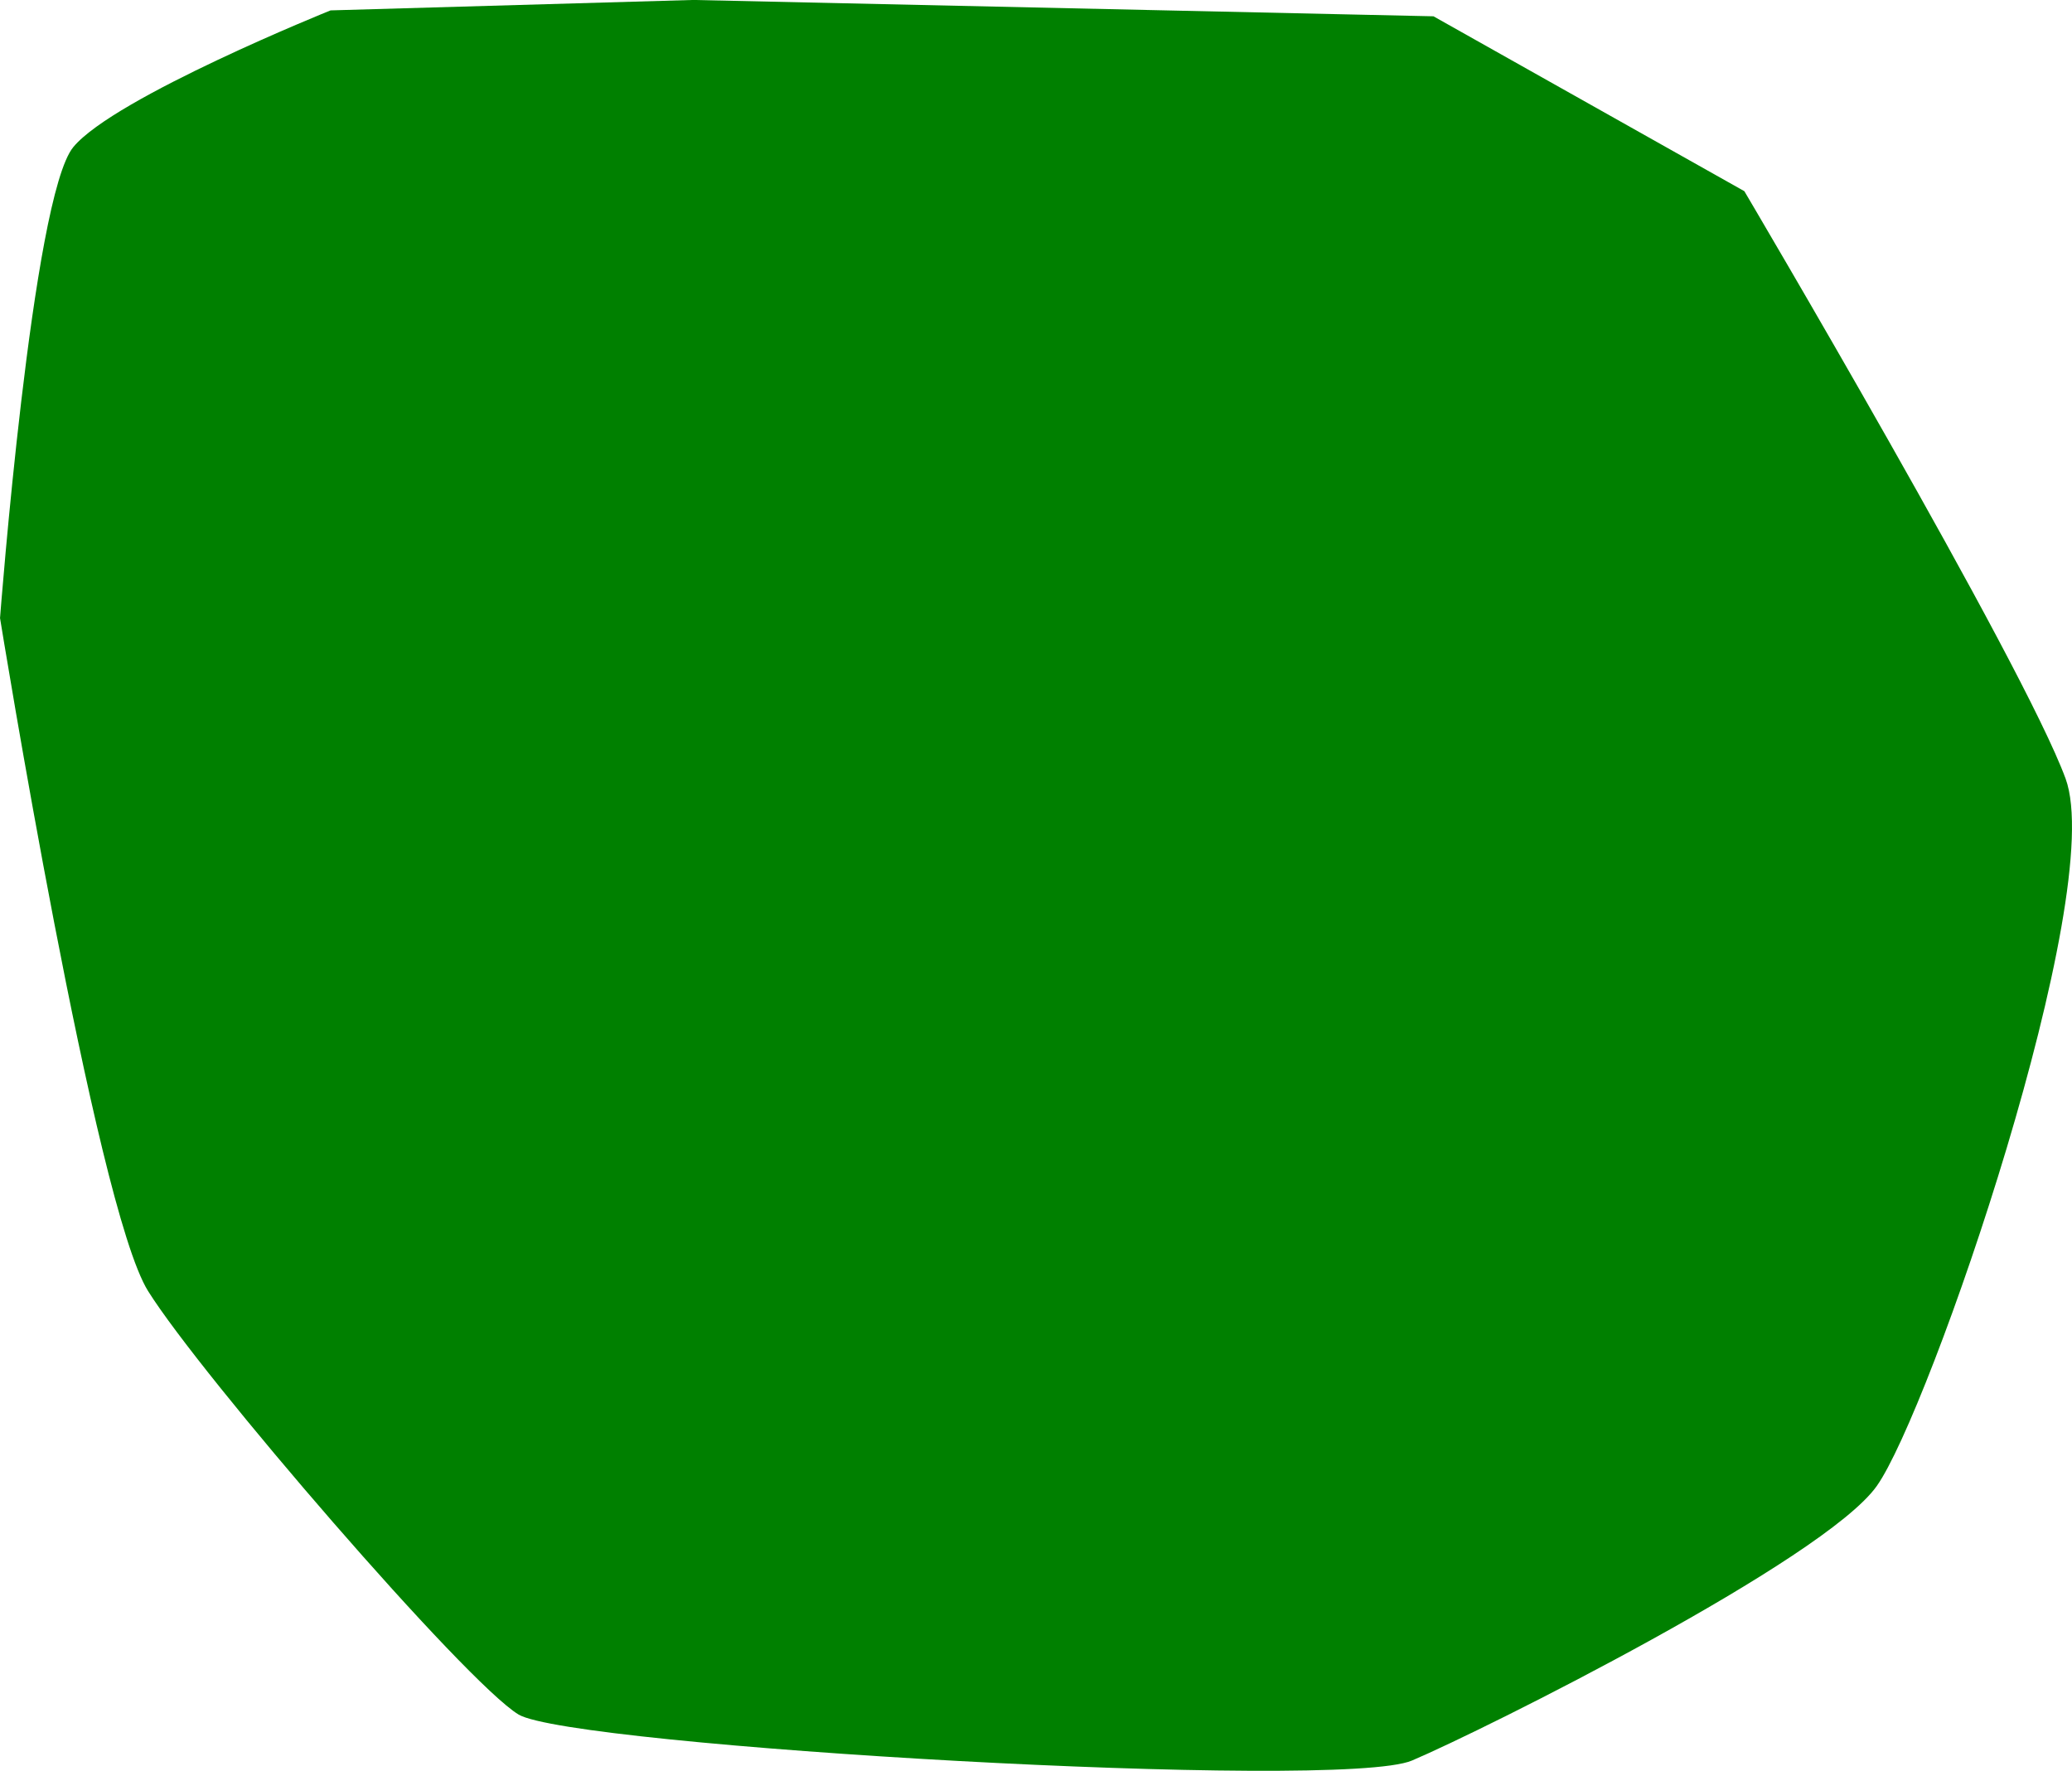 <?xml version="1.0" encoding="UTF-8" standalone="no"?>
<!-- Created with Inkscape (http://www.inkscape.org/) -->

<svg
   version="1.1"
   id="svg1"
   width="42.091"
   height="35.977"
   viewBox="0 0 42.091 35.977"
   sodipodi:docname="cells_crop.svg"
   inkscape:version="1.3.2 (091e20ef0f, 2023-11-25)"
   xmlns:inkscape="http://www.inkscape.org/namespaces/inkscape"
   xmlns:sodipodi="http://sodipodi.sourceforge.net/DTD/sodipodi-0.dtd"
   xmlns="http://www.w3.org/2000/svg"
   xmlns:svg="http://www.w3.org/2000/svg">
  <defs
     id="defs1" />
  <sodipodi:namedview
     id="namedview1"
     pagecolor="#ffffff"
     bordercolor="#000000"
     borderopacity="0.25"
     inkscape:showpageshadow="2"
     inkscape:pageopacity="0.0"
     inkscape:pagecheckerboard="0"
     inkscape:deskcolor="#d1d1d1"
     showguides="true"
     inkscape:zoom="1"
     inkscape:cx="246"
     inkscape:cy="97"
     inkscape:window-width="1920"
     inkscape:window-height="1016"
     inkscape:window-x="0"
     inkscape:window-y="27"
     inkscape:window-maximized="1"
     inkscape:current-layer="g1">
    <sodipodi:guide
       position="-138.36,498.69"
       orientation="1,0"
       id="guide1"
       inkscape:locked="false" />
    <sodipodi:guide
       position="397.677,616.38"
       orientation="0,-1"
       id="guide2"
       inkscape:locked="false" />
    <sodipodi:guide
       position="285.553,269.976"
       orientation="0,-1"
       id="guide3"
       inkscape:locked="false" />
    <sodipodi:guide
       position="419.553,694.976"
       orientation="1,0"
       id="guide4"
       inkscape:locked="false" />
  </sodipodi:namedview>
  <g
     inkscape:groupmode="layer"
     inkscape:label="Image"
     id="g1"
     transform="translate(-466.447,-269.976)">
    <path
       style="fill:#008000;stroke-width:3.09;stroke-linejoin:round"
       d="m 466.447,282.529 c 0,0 1.934,11.958 3.008,13.676 1.074,1.719 6.455,7.959 7.526,8.603 1.072,0.645 16.678,1.559 18.149,0.935 1.47,-0.624 8.365,-4.07 9.439,-5.573 1.074,-1.504 4.696,-12.033 3.839,-14.375 -0.857,-2.341 -6.526,-11.935 -6.526,-11.935 l -6.315,-3.553 -15.039,-0.332 -7.366,0.212 c 0,0 -4.389,1.766 -5.225,2.776 -0.836,1.01 -1.489,9.565 -1.489,9.565 z"
       id="path37" />
  </g>
</svg>
